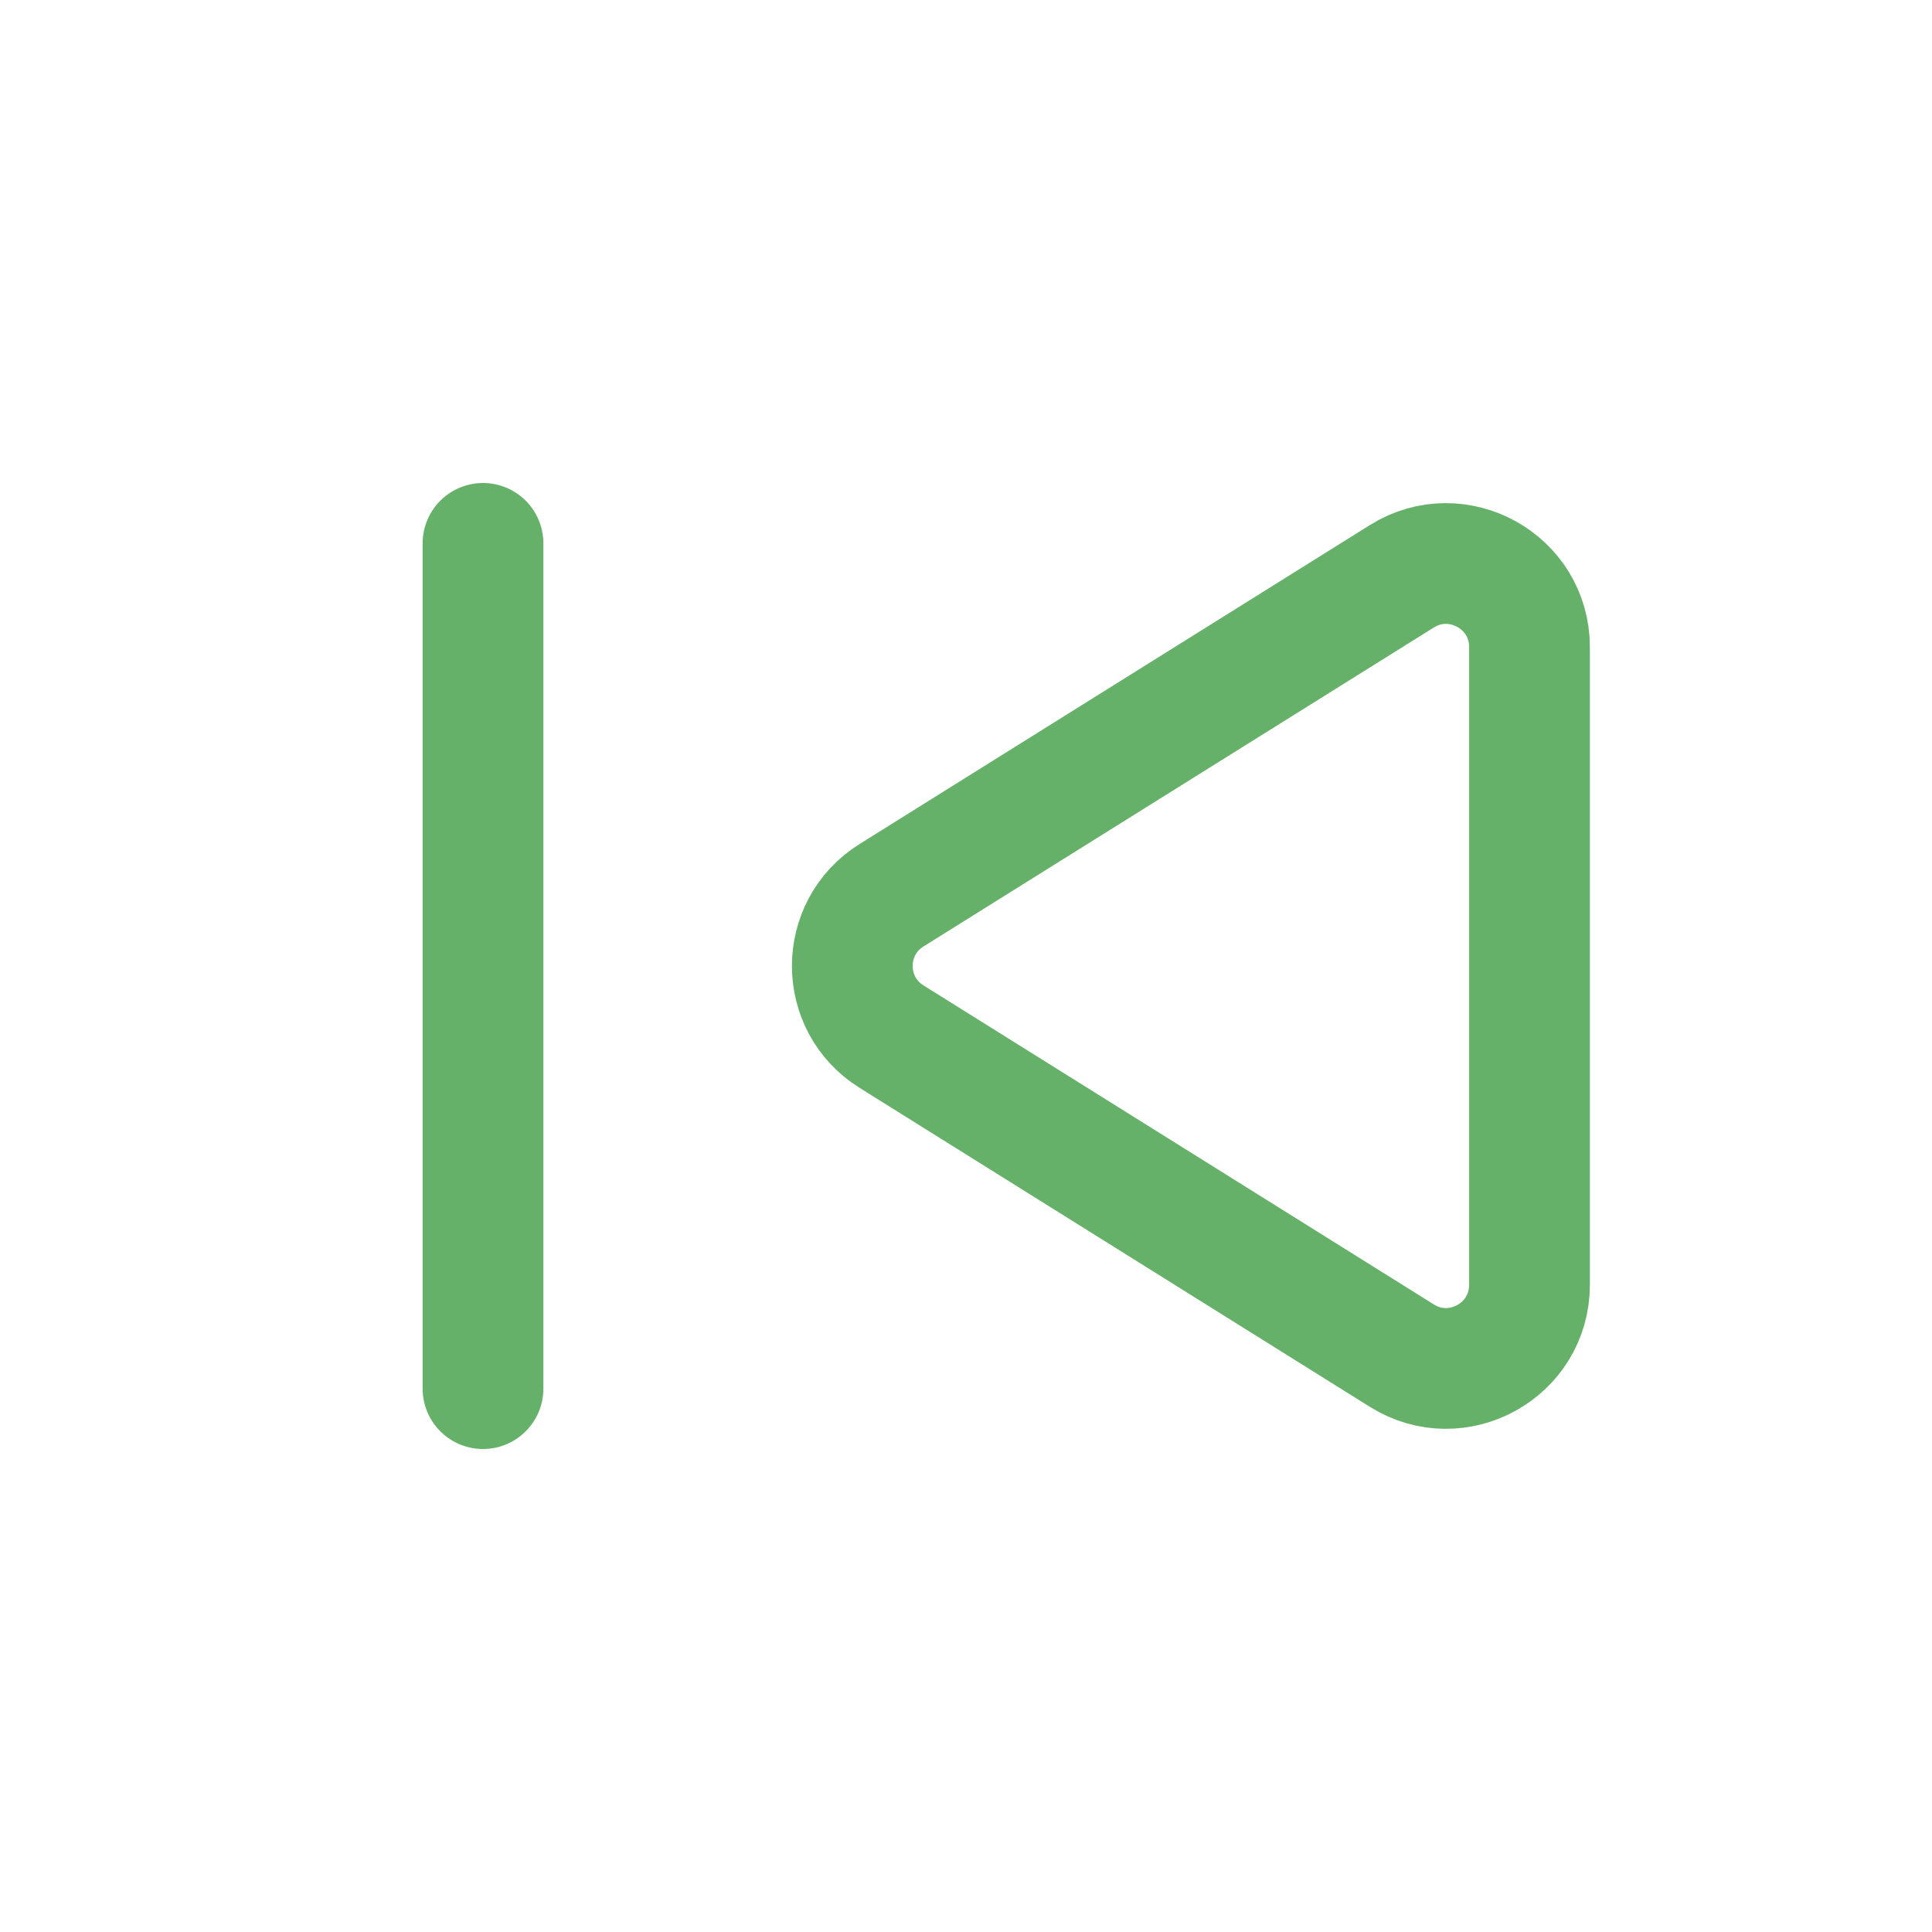 <svg width="24" height="24" viewBox="0 0 24 24" fill="none" xmlns="http://www.w3.org/2000/svg">
<path d="M6 6.75V17.25" stroke="#66B169" stroke-width="1.5" stroke-linecap="round" stroke-linejoin="round"/>
<path d="M11.075 11.121L17.414 7.159C18.104 6.728 19 7.224 19 8.038V15.961C19 16.775 18.104 17.272 17.414 16.84L11.076 12.878C10.425 12.473 10.425 11.527 11.075 11.121V11.121Z" stroke="#66B169" stroke-width="1.5" stroke-linecap="round" stroke-linejoin="round"/>
</svg>
